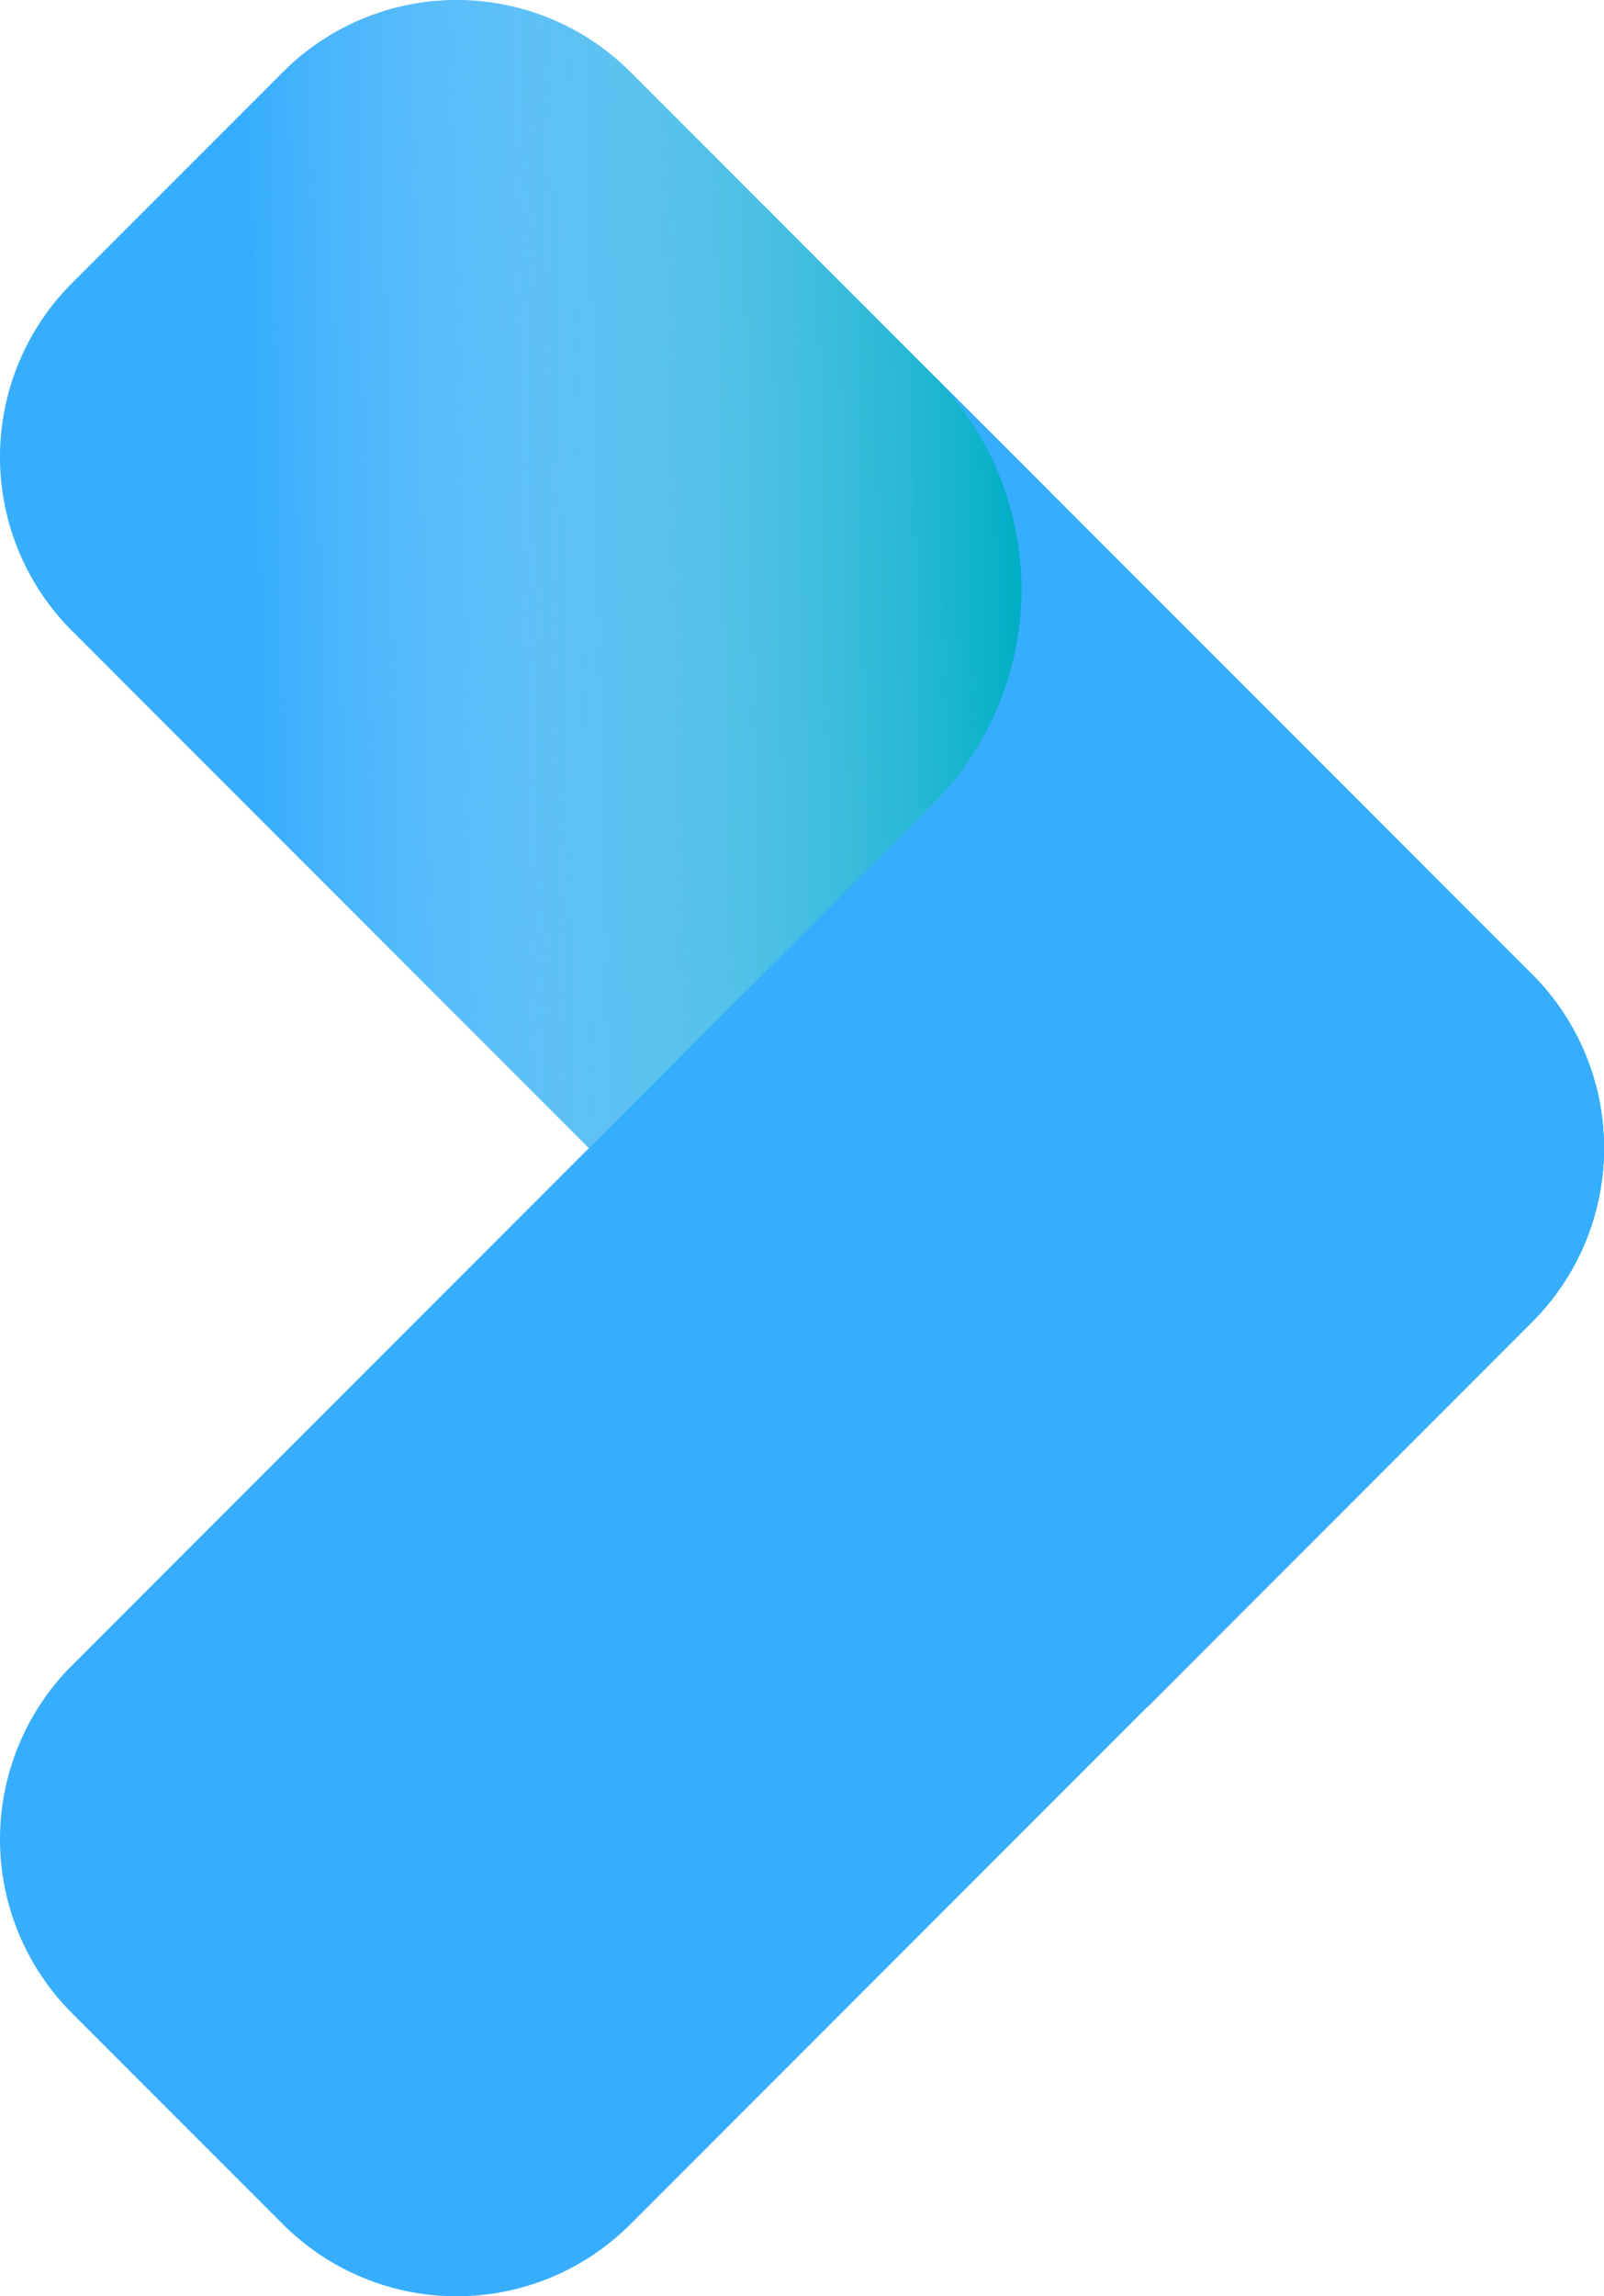 <svg xmlns="http://www.w3.org/2000/svg" xmlns:xlink="http://www.w3.org/1999/xlink" width="184.272" height="263.617" viewBox="0 0 184.272 263.617">
  <defs>
    <linearGradient id="linear-gradient" x1="0.219" y1="2.972" x2="0.69" y2="2.962" gradientUnits="objectBoundingBox">
      <stop offset="0" stop-color="#fff" stop-opacity="0"/>
      <stop offset="1" stop-color="#00aec5"/>
    </linearGradient>
  </defs>
  <g id="img_left" transform="translate(128.89 51.295)">
    <path id="Path_12055" data-name="Path 12055" d="M47.117,60.561-56.474-43.03a28.218,28.218,0,0,0-39.906,0l-24.246,24.246a28.219,28.219,0,0,0,0,39.906L2.918,144.664l44.2-44.2A28.217,28.217,0,0,0,47.117,60.561Z" transform="translate(0)" fill="#37aefd"/>
    <path id="Path_12056" data-name="Path 12056" d="M47.117,60.561-56.474-43.03a28.218,28.218,0,0,0-39.906,0l-24.246,24.246a28.219,28.219,0,0,0,0,39.906L2.918,144.664l44.2-44.2A28.217,28.217,0,0,0,47.117,60.561Z" transform="translate(0)" fill="url(#linear-gradient)" style="mix-blend-mode: multiply;isolation: isolate"/>
    <path id="Path_12057" data-name="Path 12057" d="M-120.626,157.257a28.219,28.219,0,0,0,0,39.906l24.246,24.246a28.217,28.217,0,0,0,39.906,0L47.117,117.818a28.218,28.218,0,0,0,0-39.906l-44.2-44.2h0L-21.757,9.038a34.9,34.9,0,0,1,0,49.353Z" transform="translate(0 -17.352)" fill="#37aefd"/>
  </g>
</svg>
